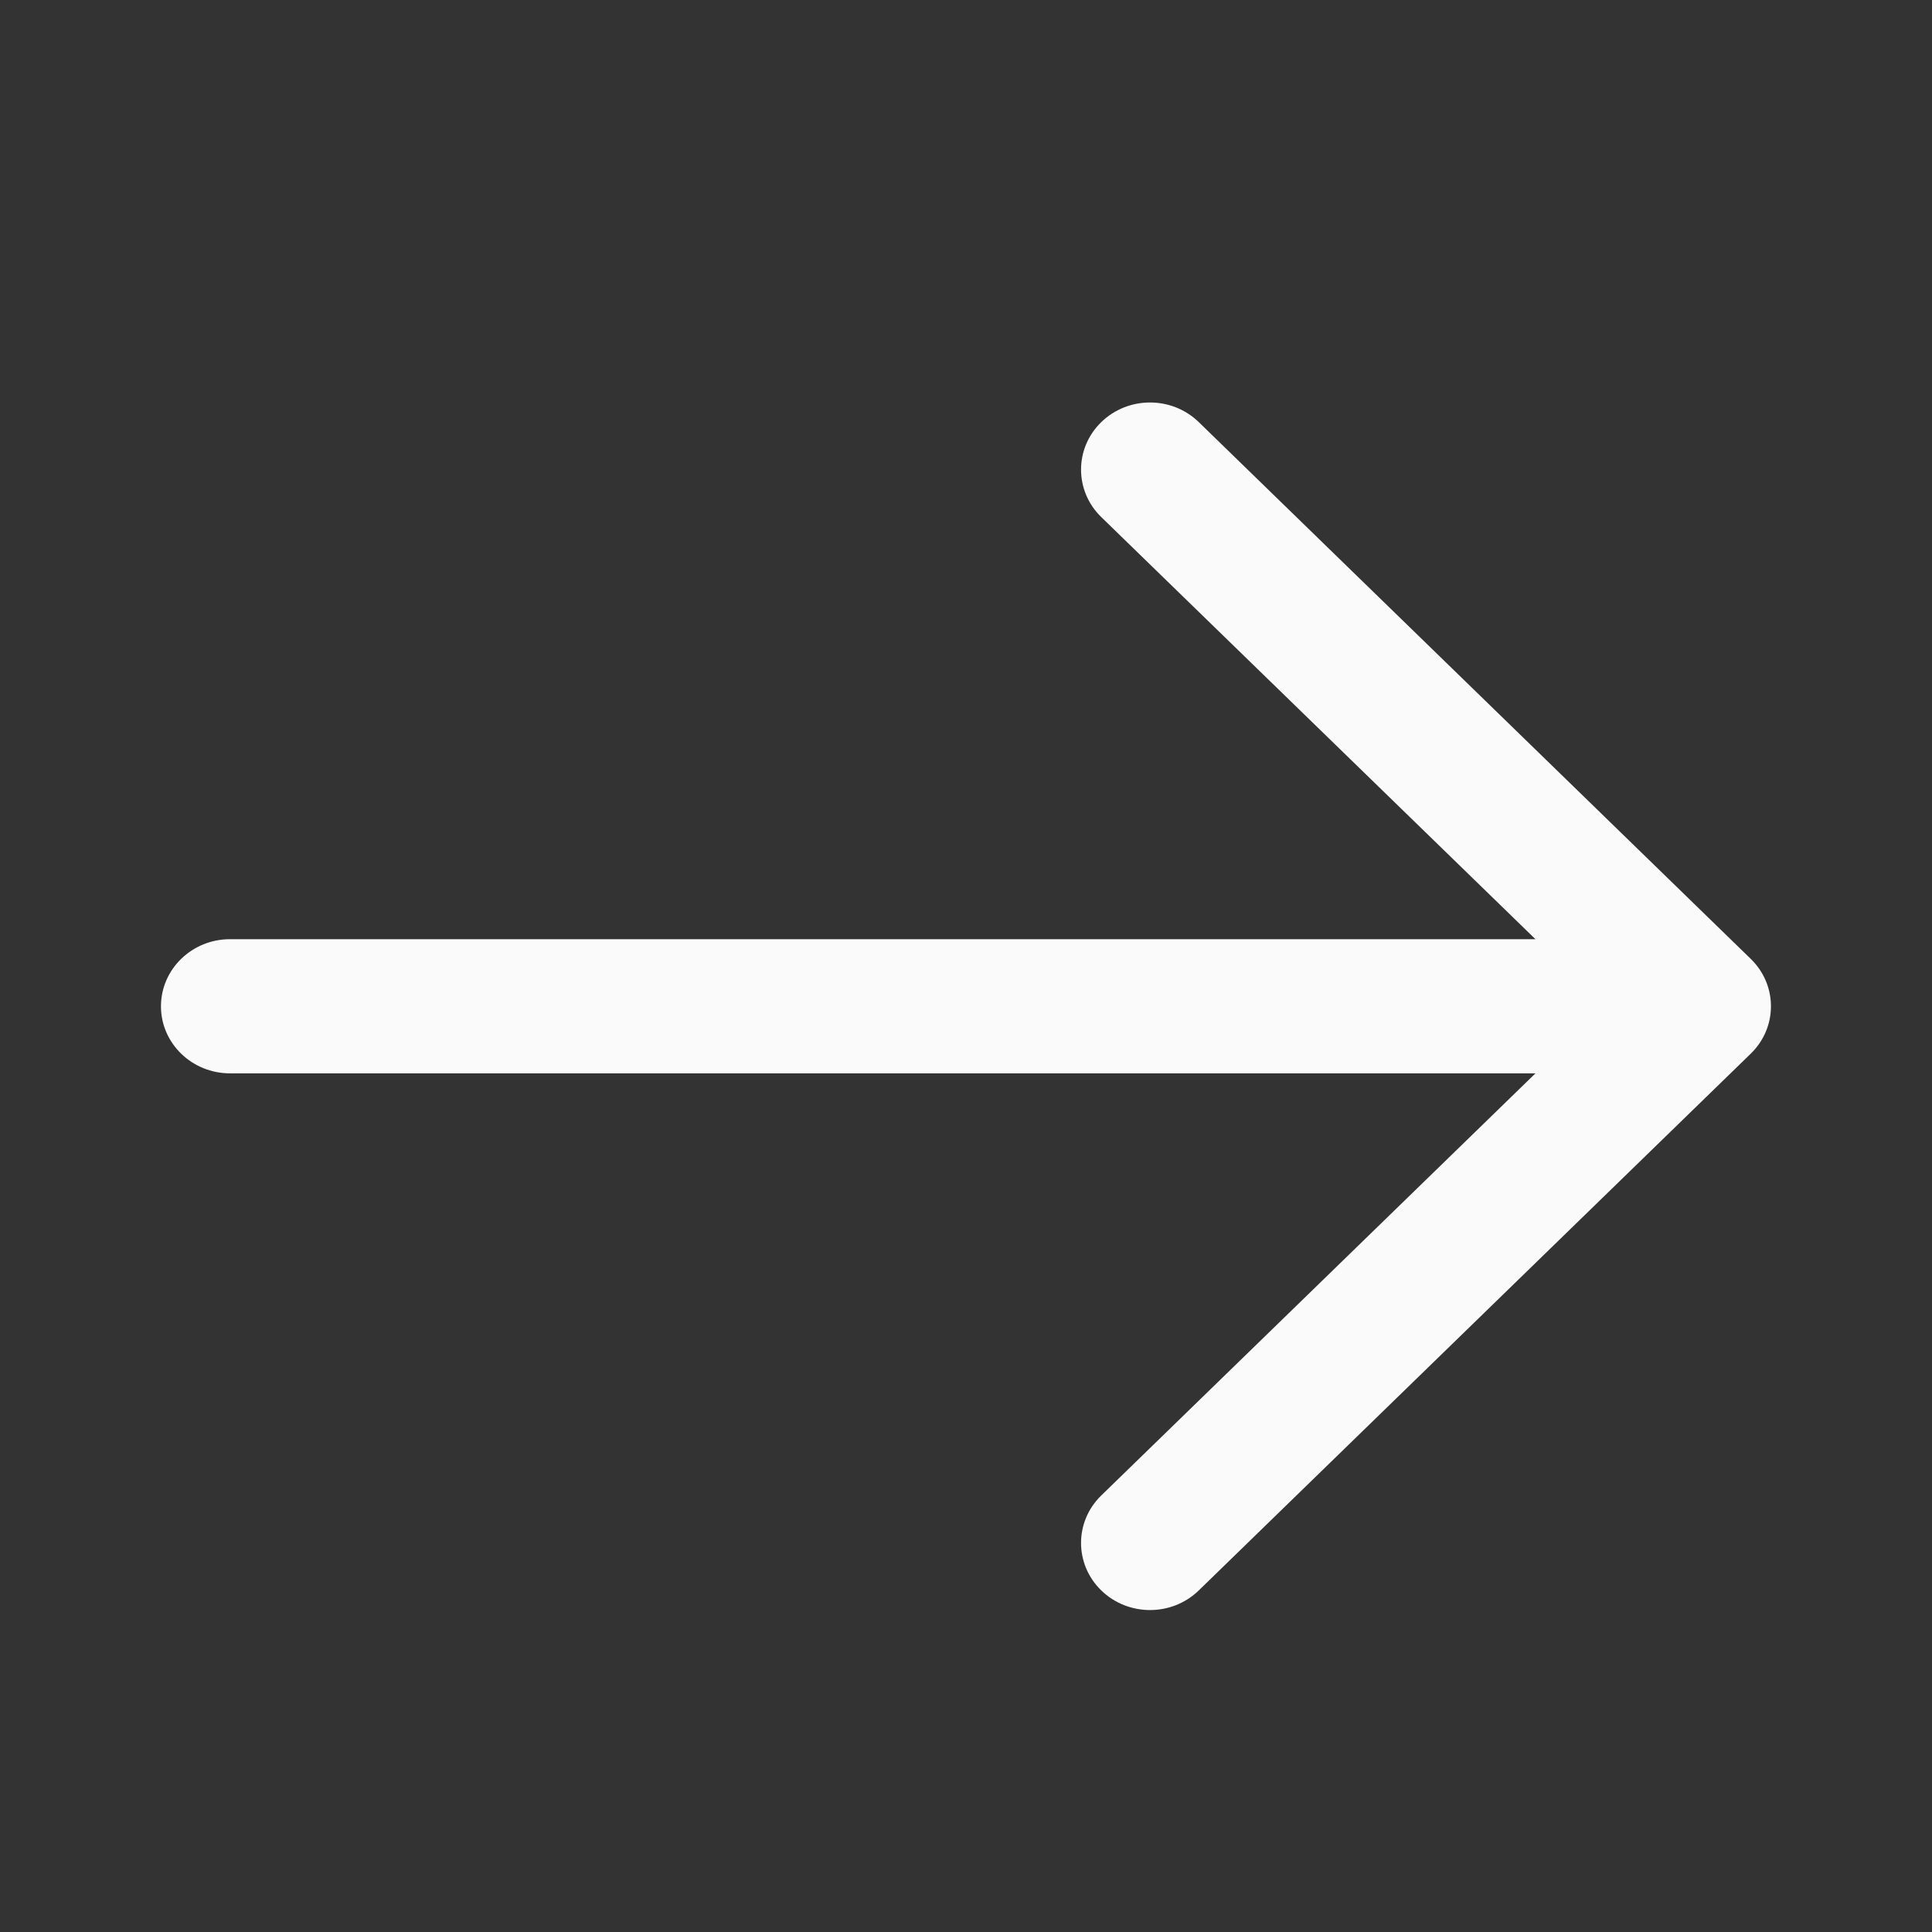 <svg width="16" height="16" viewBox="0 0 16 16" fill="none" xmlns="http://www.w3.org/2000/svg">
<rect x="0" y="0" width="16" height="16" fill="#333333" stroke="none"/>
<path fill-rule="evenodd" clip-rule="evenodd" d="M9.12 3.496C9.343 3.279 9.705 3.279 9.928 3.496L14.499 7.941C14.722 8.158 14.722 8.509 14.499 8.726L9.928 13.171C9.705 13.388 9.343 13.388 9.12 13.171C8.897 12.954 8.897 12.602 9.12 12.385L12.716 8.889H1.905C1.589 8.889 1.333 8.64 1.333 8.334C1.333 8.027 1.589 7.778 1.905 7.778H12.716L9.12 4.282C8.897 4.065 8.897 3.713 9.12 3.496Z" fill="#FAFAFA"/>
</svg>
